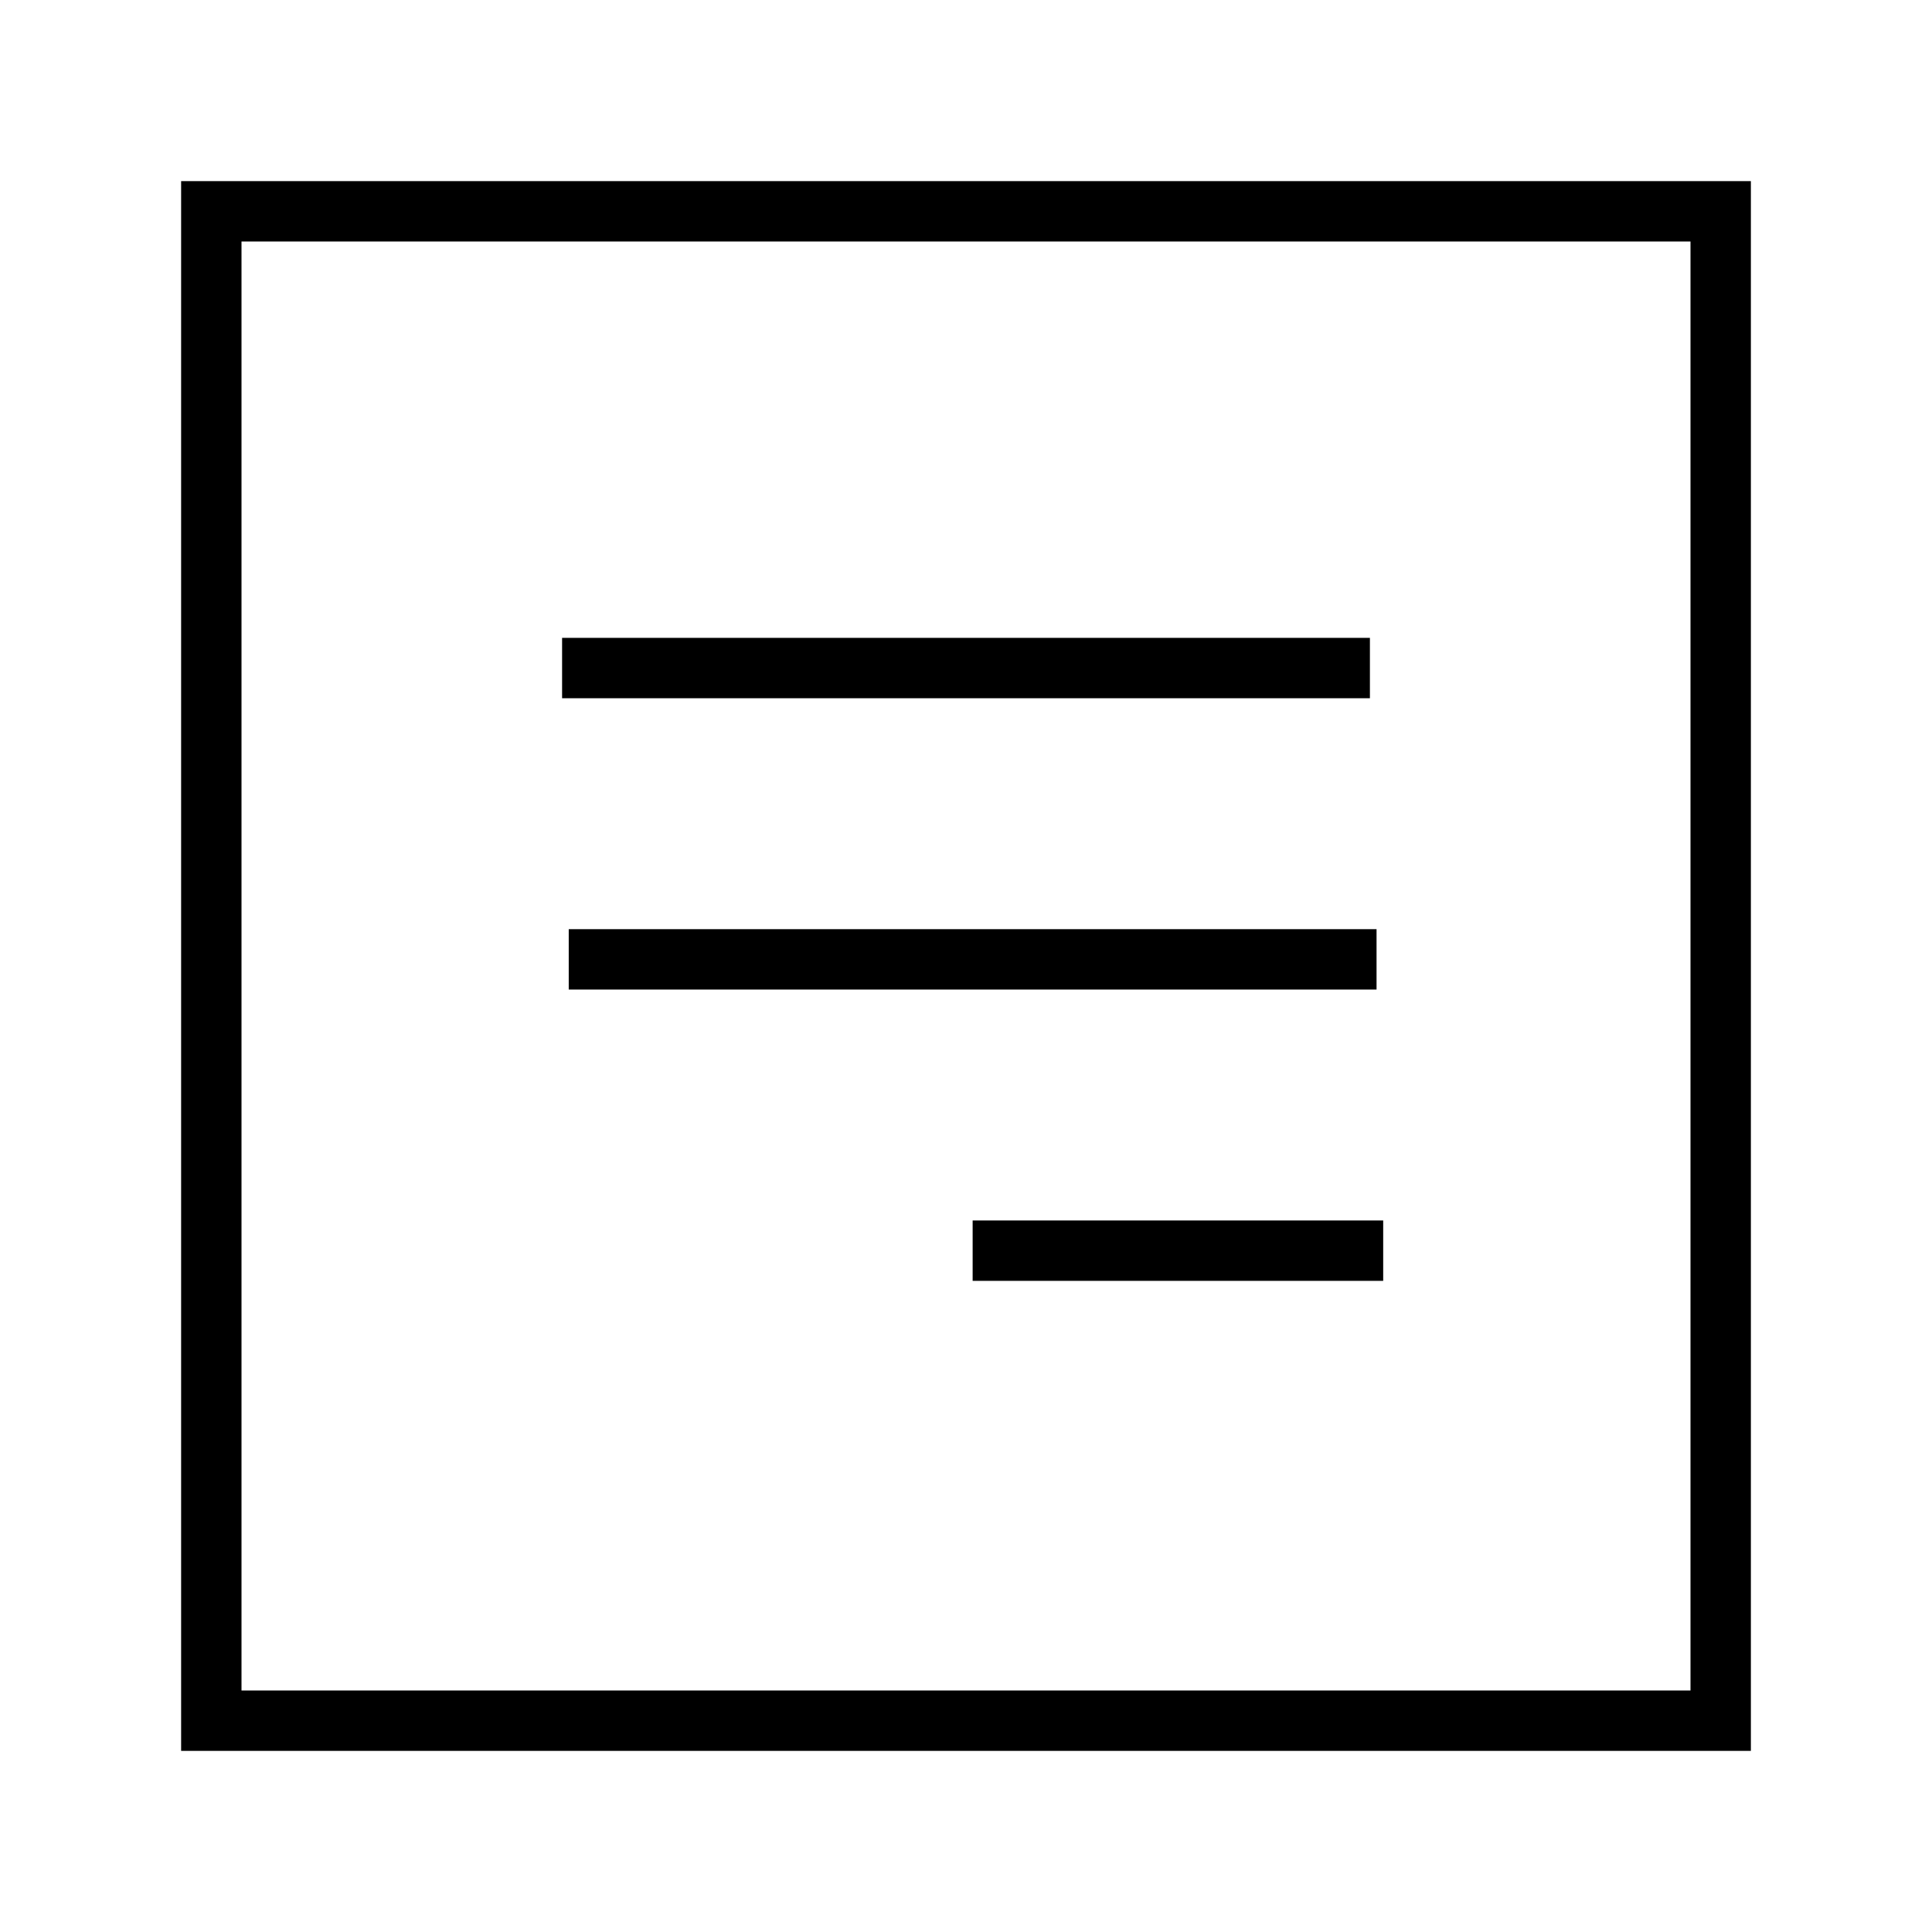 <svg id="Calque_1" data-name="Calque 1" xmlns="http://www.w3.org/2000/svg" viewBox="0 0 64 64"><title>justify_right</title><rect x="7" y="7" width="50" height="50" style="fill:none;stroke:#000;stroke-miterlimit:10;stroke-width:2px"/><line x1="18.62" y1="22.13" x2="45.38" y2="22.13" style="fill:none;stroke:#000;stroke-miterlimit:10;stroke-width:2px"/><line x1="18.84" y1="31.78" x2="45.6" y2="31.78" style="fill:none;stroke:#000;stroke-miterlimit:10;stroke-width:2px"/><line x1="32.22" y1="41.43" x2="45.82" y2="41.43" style="fill:none;stroke:#000;stroke-miterlimit:10;stroke-width:2px"/></svg>